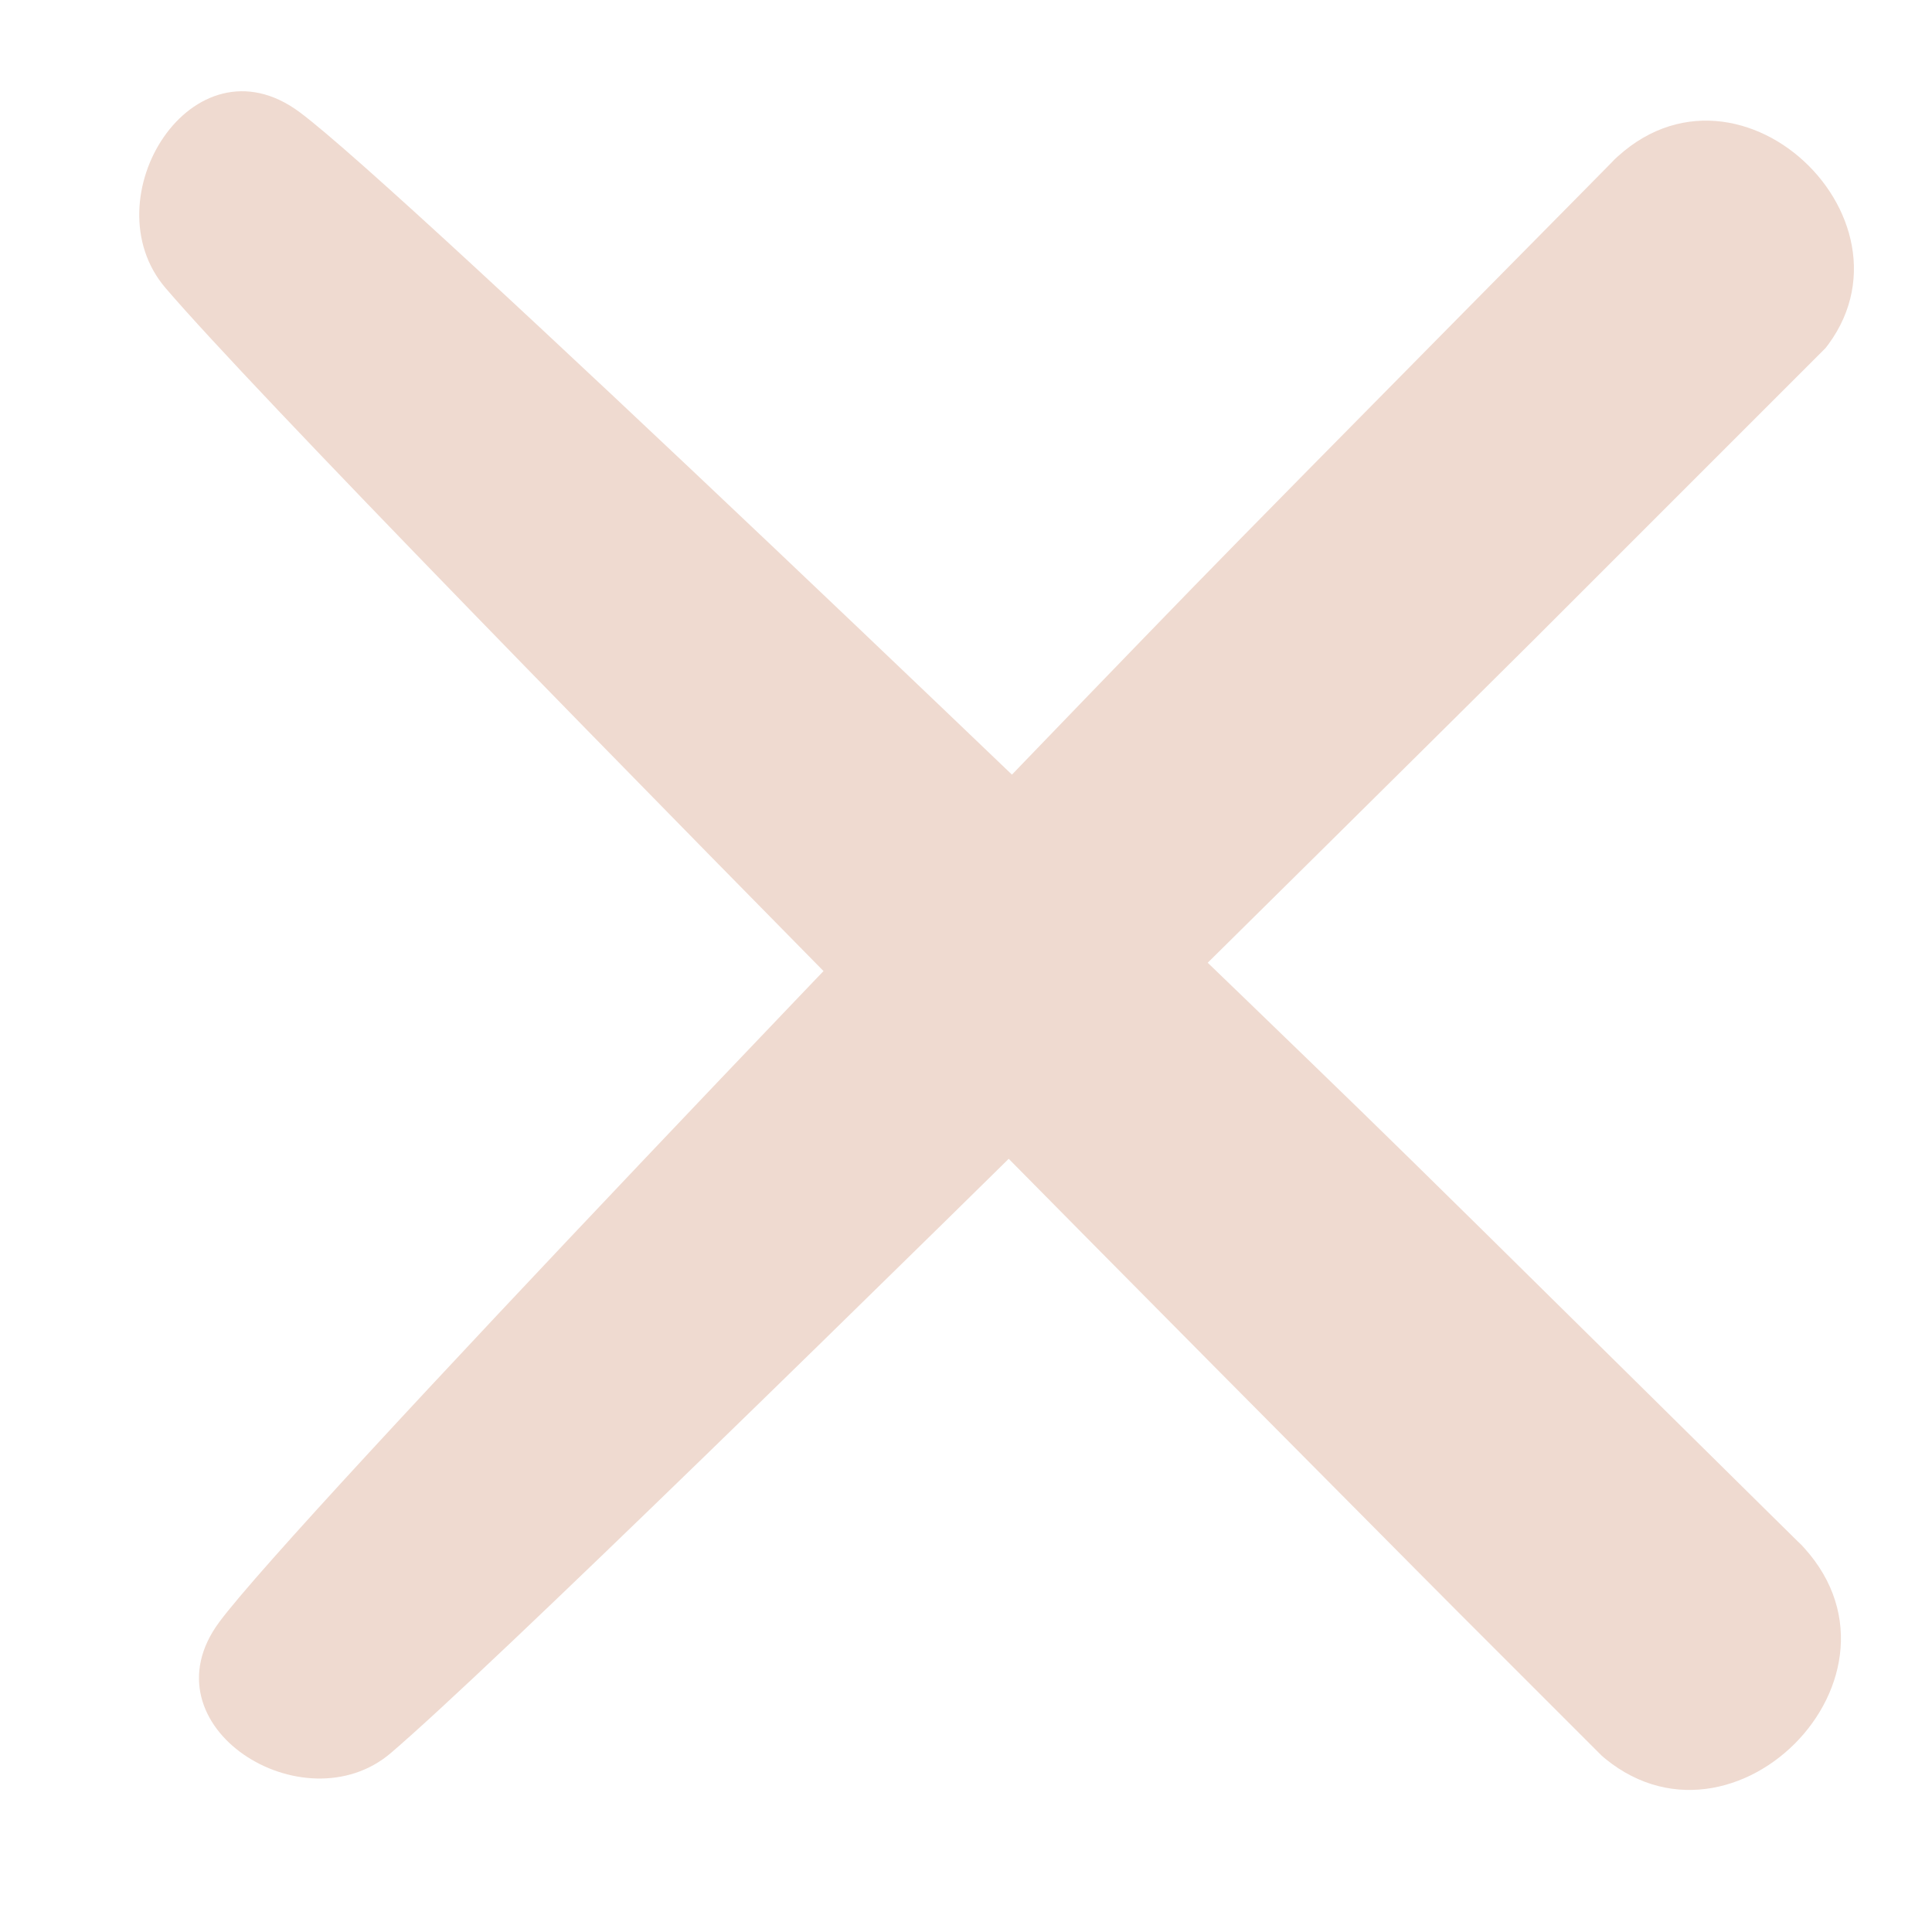 <svg xmlns="http://www.w3.org/2000/svg" xmlns:xlink="http://www.w3.org/1999/xlink" width="250" zoomAndPan="magnify" viewBox="0 0 187.5 187.5" height="250" preserveAspectRatio="xMidYMid meet" version="1.0"><defs><clipPath id="e2379e8cf7"><path d="M 19 11 L 180 11 L 180 173 L 19 173 Z M 19 11 " clip-rule="nonzero"/></clipPath><clipPath id="8ce1b5777a"><path d="M 9.07 162.637 L 168.699 3.008 L 188.32 22.629 L 28.691 182.258 Z M 9.07 162.637 " clip-rule="nonzero"/></clipPath><clipPath id="d9e1defc61"><path d="M 9.07 162.637 L 168.699 3.008 L 298.098 132.406 L 138.469 292.035 Z M 9.07 162.637 " clip-rule="nonzero"/></clipPath><clipPath id="4fb171b260"><path d="M 13 8 L 179 8 L 179 174 L 13 174 Z M 13 8 " clip-rule="nonzero"/></clipPath><clipPath id="33907501f1"><path d="M 23.715 -1.645 L 187.59 162.227 L 167.434 182.379 L 3.562 18.508 Z M 23.715 -1.645 " clip-rule="nonzero"/></clipPath><clipPath id="f6dba86272"><path d="M 23.715 -1.645 L 187.59 162.227 L 55.004 294.809 L -108.867 130.938 Z M 23.715 -1.645 " clip-rule="nonzero"/></clipPath></defs><g clip-path="url(#e2379e8cf7)"><g clip-path="url(#8ce1b5777a)"><g clip-path="url(#d9e1defc61)"><path fill="#efdad0" d="M 115.809 56.969 C 92.371 81.082 28.617 147.52 21.277 157.426 C 13.785 167.535 29.516 177.336 37.941 170.121 C 57.32 153.531 181.559 29.551 175.895 35.219 C 188.398 22.715 168.941 3.219 156.418 15.742 C 161.855 10.305 125.363 47.133 115.809 56.969 Z M 115.809 56.969 " fill-opacity="1" fill-rule="nonzero"/></g></g></g><g clip-path="url(#4fb171b260)"><g clip-path="url(#33907501f1)"><g clip-path="url(#f6dba86272)"><path fill="#efdad0" d="M 132.191 107.926 C 107.441 83.867 39.238 18.418 29.07 10.879 C 18.699 3.184 8.66 19.309 16.07 27.957 C 33.102 47.848 160.379 175.391 154.562 169.57 C 167.398 182.41 187.371 162.477 174.516 149.617 C 180.094 155.199 142.293 117.734 132.191 107.926 Z M 132.191 107.926 " fill-opacity="1" fill-rule="nonzero"/></g></g></g></svg>